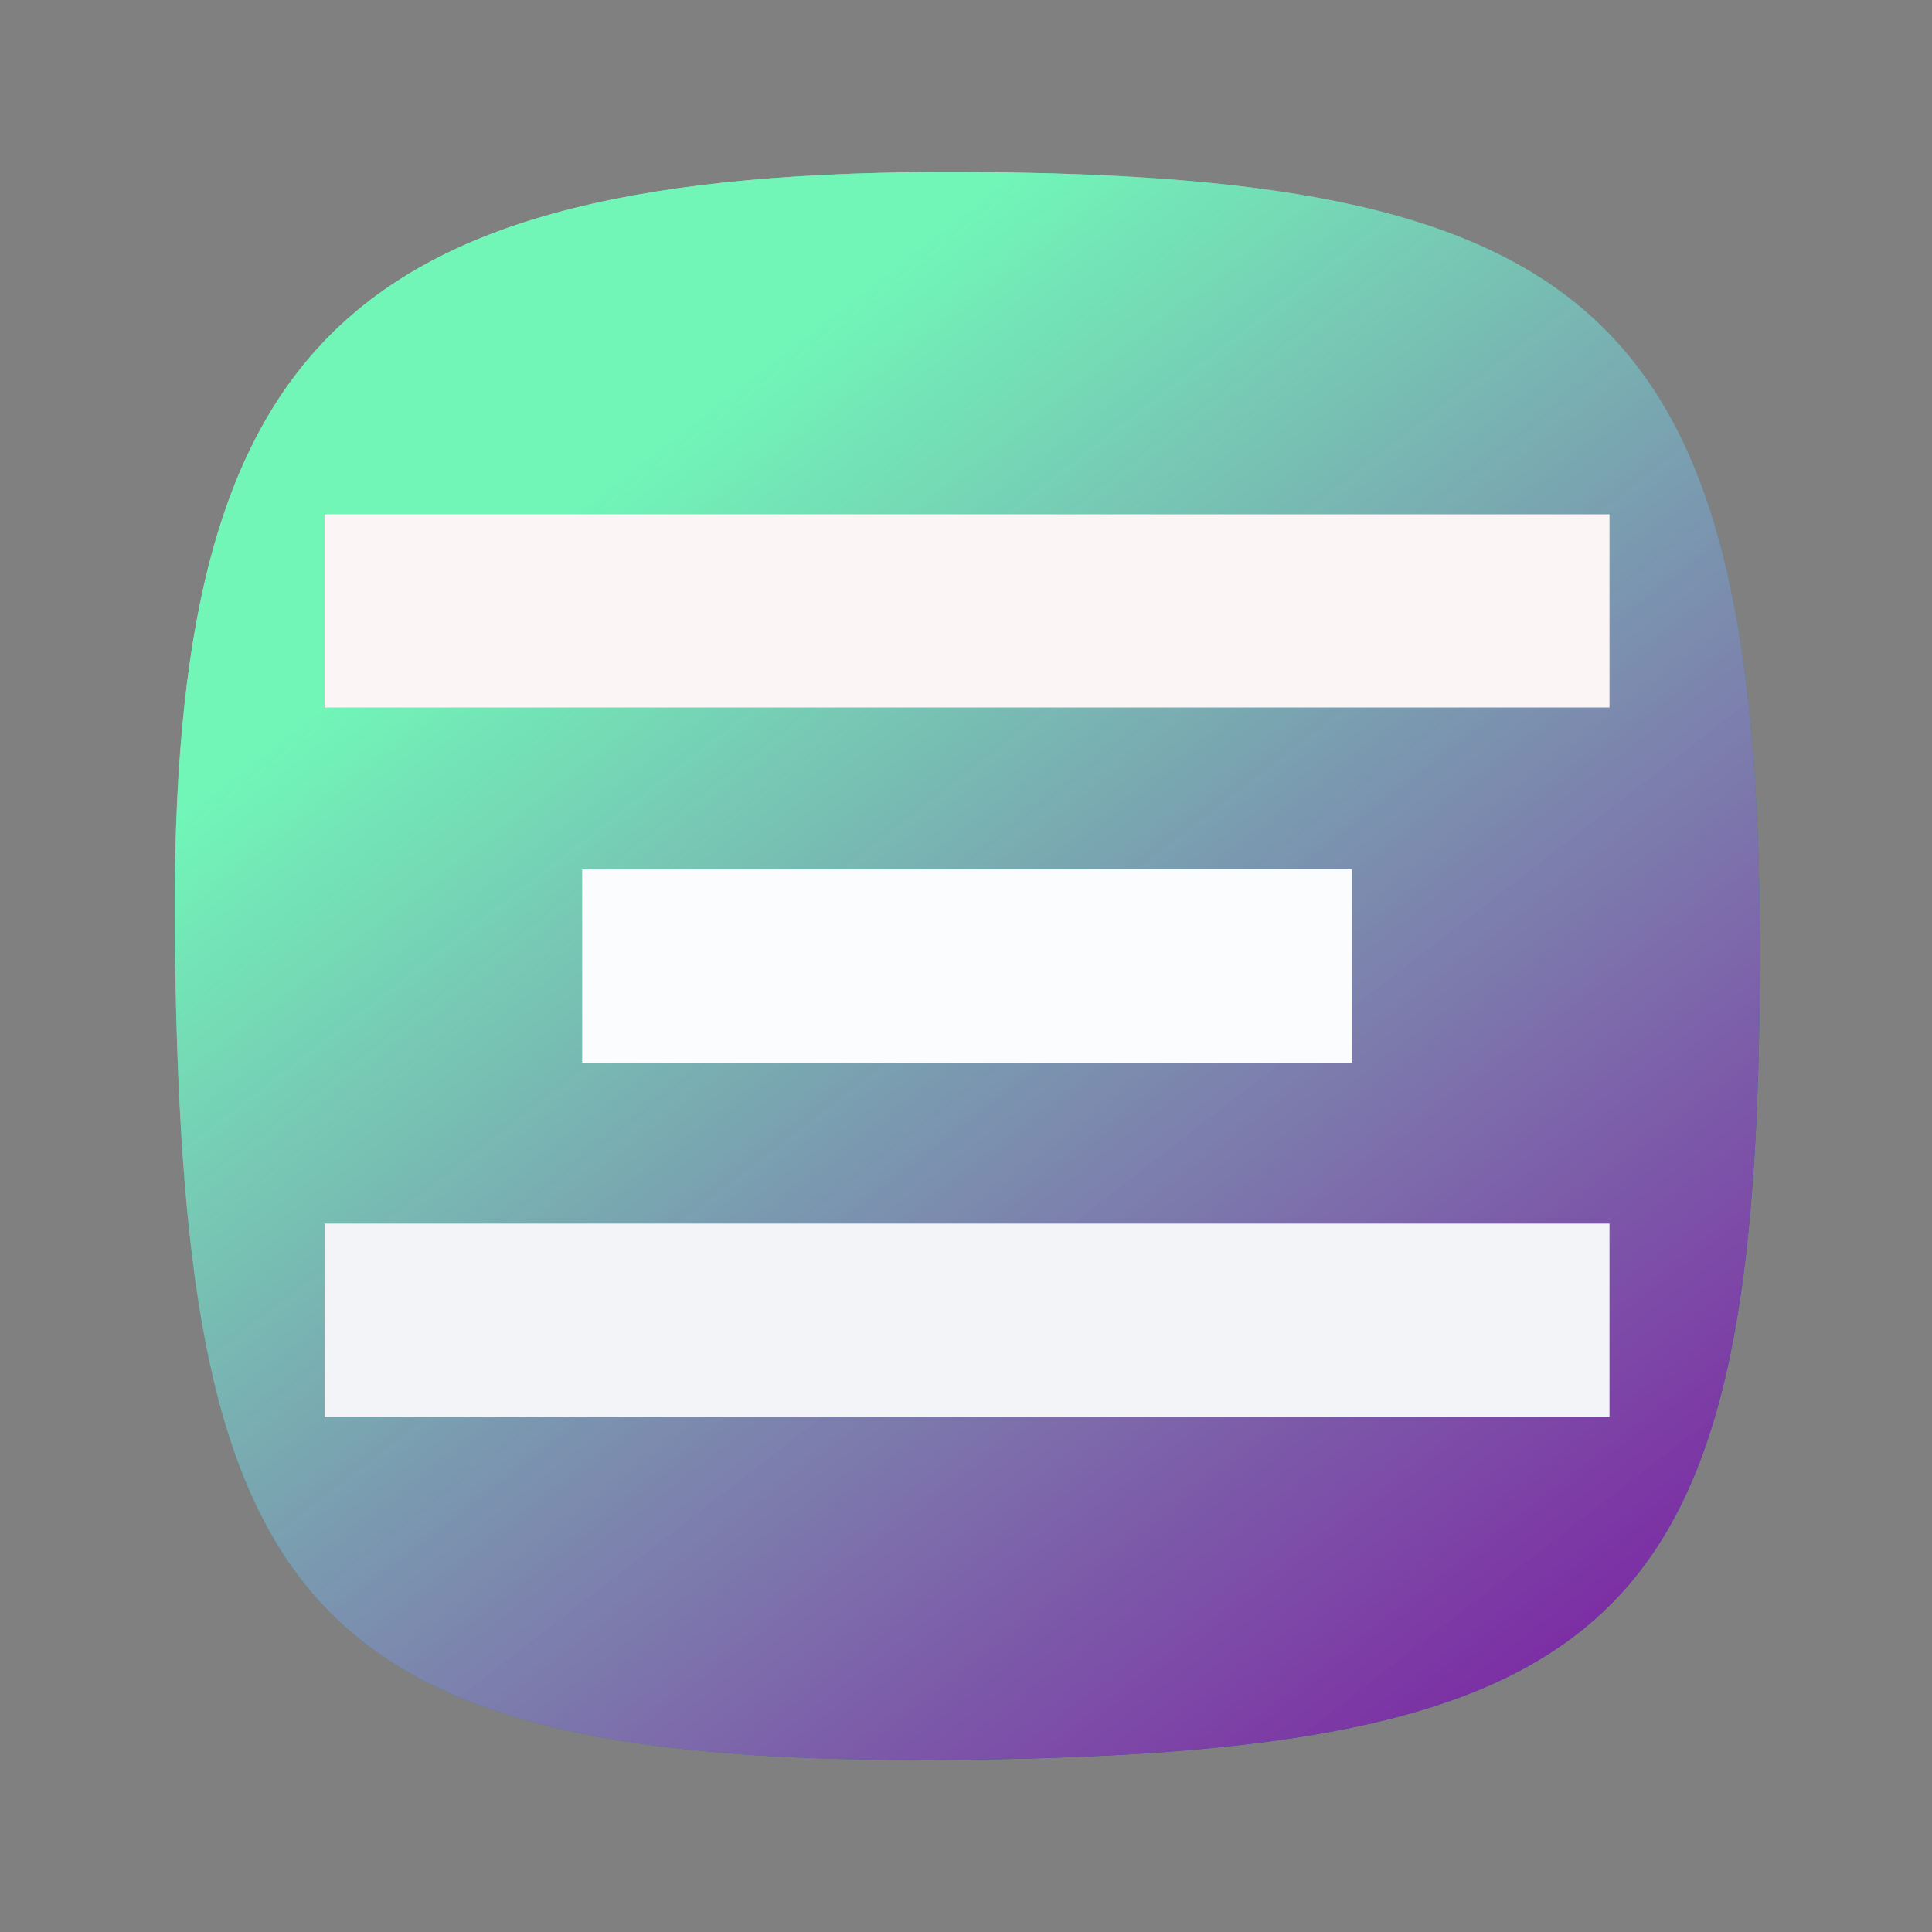 <svg id="e0u5npGj3Lw1" xmlns="http://www.w3.org/2000/svg" xmlns:xlink="http://www.w3.org/1999/xlink" viewBox="0 0 300 300" shape-rendering="geometricPrecision" text-rendering="geometricPrecision"><rect x="0" y="0" width="300" height="300" fill="#808080" stroke="none"/><defs><linearGradient id="e0u5npGj3Lw2-fill" x1="0.946" y1="1" x2="0.174" y2="0" spreadMethod="pad" gradientUnits="objectBoundingBox" gradientTransform="translate(0 0)"><stop id="e0u5npGj3Lw2-fill-0" offset="0%" stop-color="#093b8e"/><stop id="e0u5npGj3Lw2-fill-1" offset="100%" stop-color="#71f6b8"/></linearGradient><linearGradient id="e0u5npGj3Lw3-fill" x1="0.946" y1="1" x2="0.174" y2="0" spreadMethod="pad" gradientUnits="objectBoundingBox" gradientTransform="translate(0 0)"><stop id="e0u5npGj3Lw3-fill-0" offset="0%" stop-color="rgba(148,21,166,0.82)"/><stop id="e0u5npGj3Lw3-fill-1" offset="83%" stop-color="#71f6b8"/></linearGradient></defs><path d="M-103.988,-0.656C-105.3,-80.697,-83.65,-104.768,0,-104.378s104.644,19.088,104.378,104.378-16.792,103.332-104.378,104.378-102.676-19.744-103.988-105.034Z" transform="matrix(1.181 0 0 1.181 150 149.983)" fill="url(#e0u5npGj3Lw2-fill)" stroke-width="0"/><path d="M-103.988,-0.656C-105.3,-80.697,-83.65,-104.768,0,-104.378s104.644,19.088,104.378,104.378-16.792,103.332-104.378,104.378-102.676-19.744-103.988-105.034Z" transform="matrix(1.181 0 0 1.181 150 149.983)" fill="url(#e0u5npGj3Lw3-fill)" stroke-width="0"/><rect width="160" height="30" rx="0" ry="0" transform="matrix(1.247 0 0 1 50.402 79.863)" fill="#fbf5f5" stroke-width="0"/><rect width="160" height="30" rx="0" ry="0" transform="matrix(1.247 0 0 1 50.402 190)" fill="#f3f4f7" stroke-width="0"/><rect width="160" height="30" rx="0" ry="0" transform="matrix(.747 0 0 1 90.402 135)" fill="#fbfcfd" stroke-width="0"/></svg>
